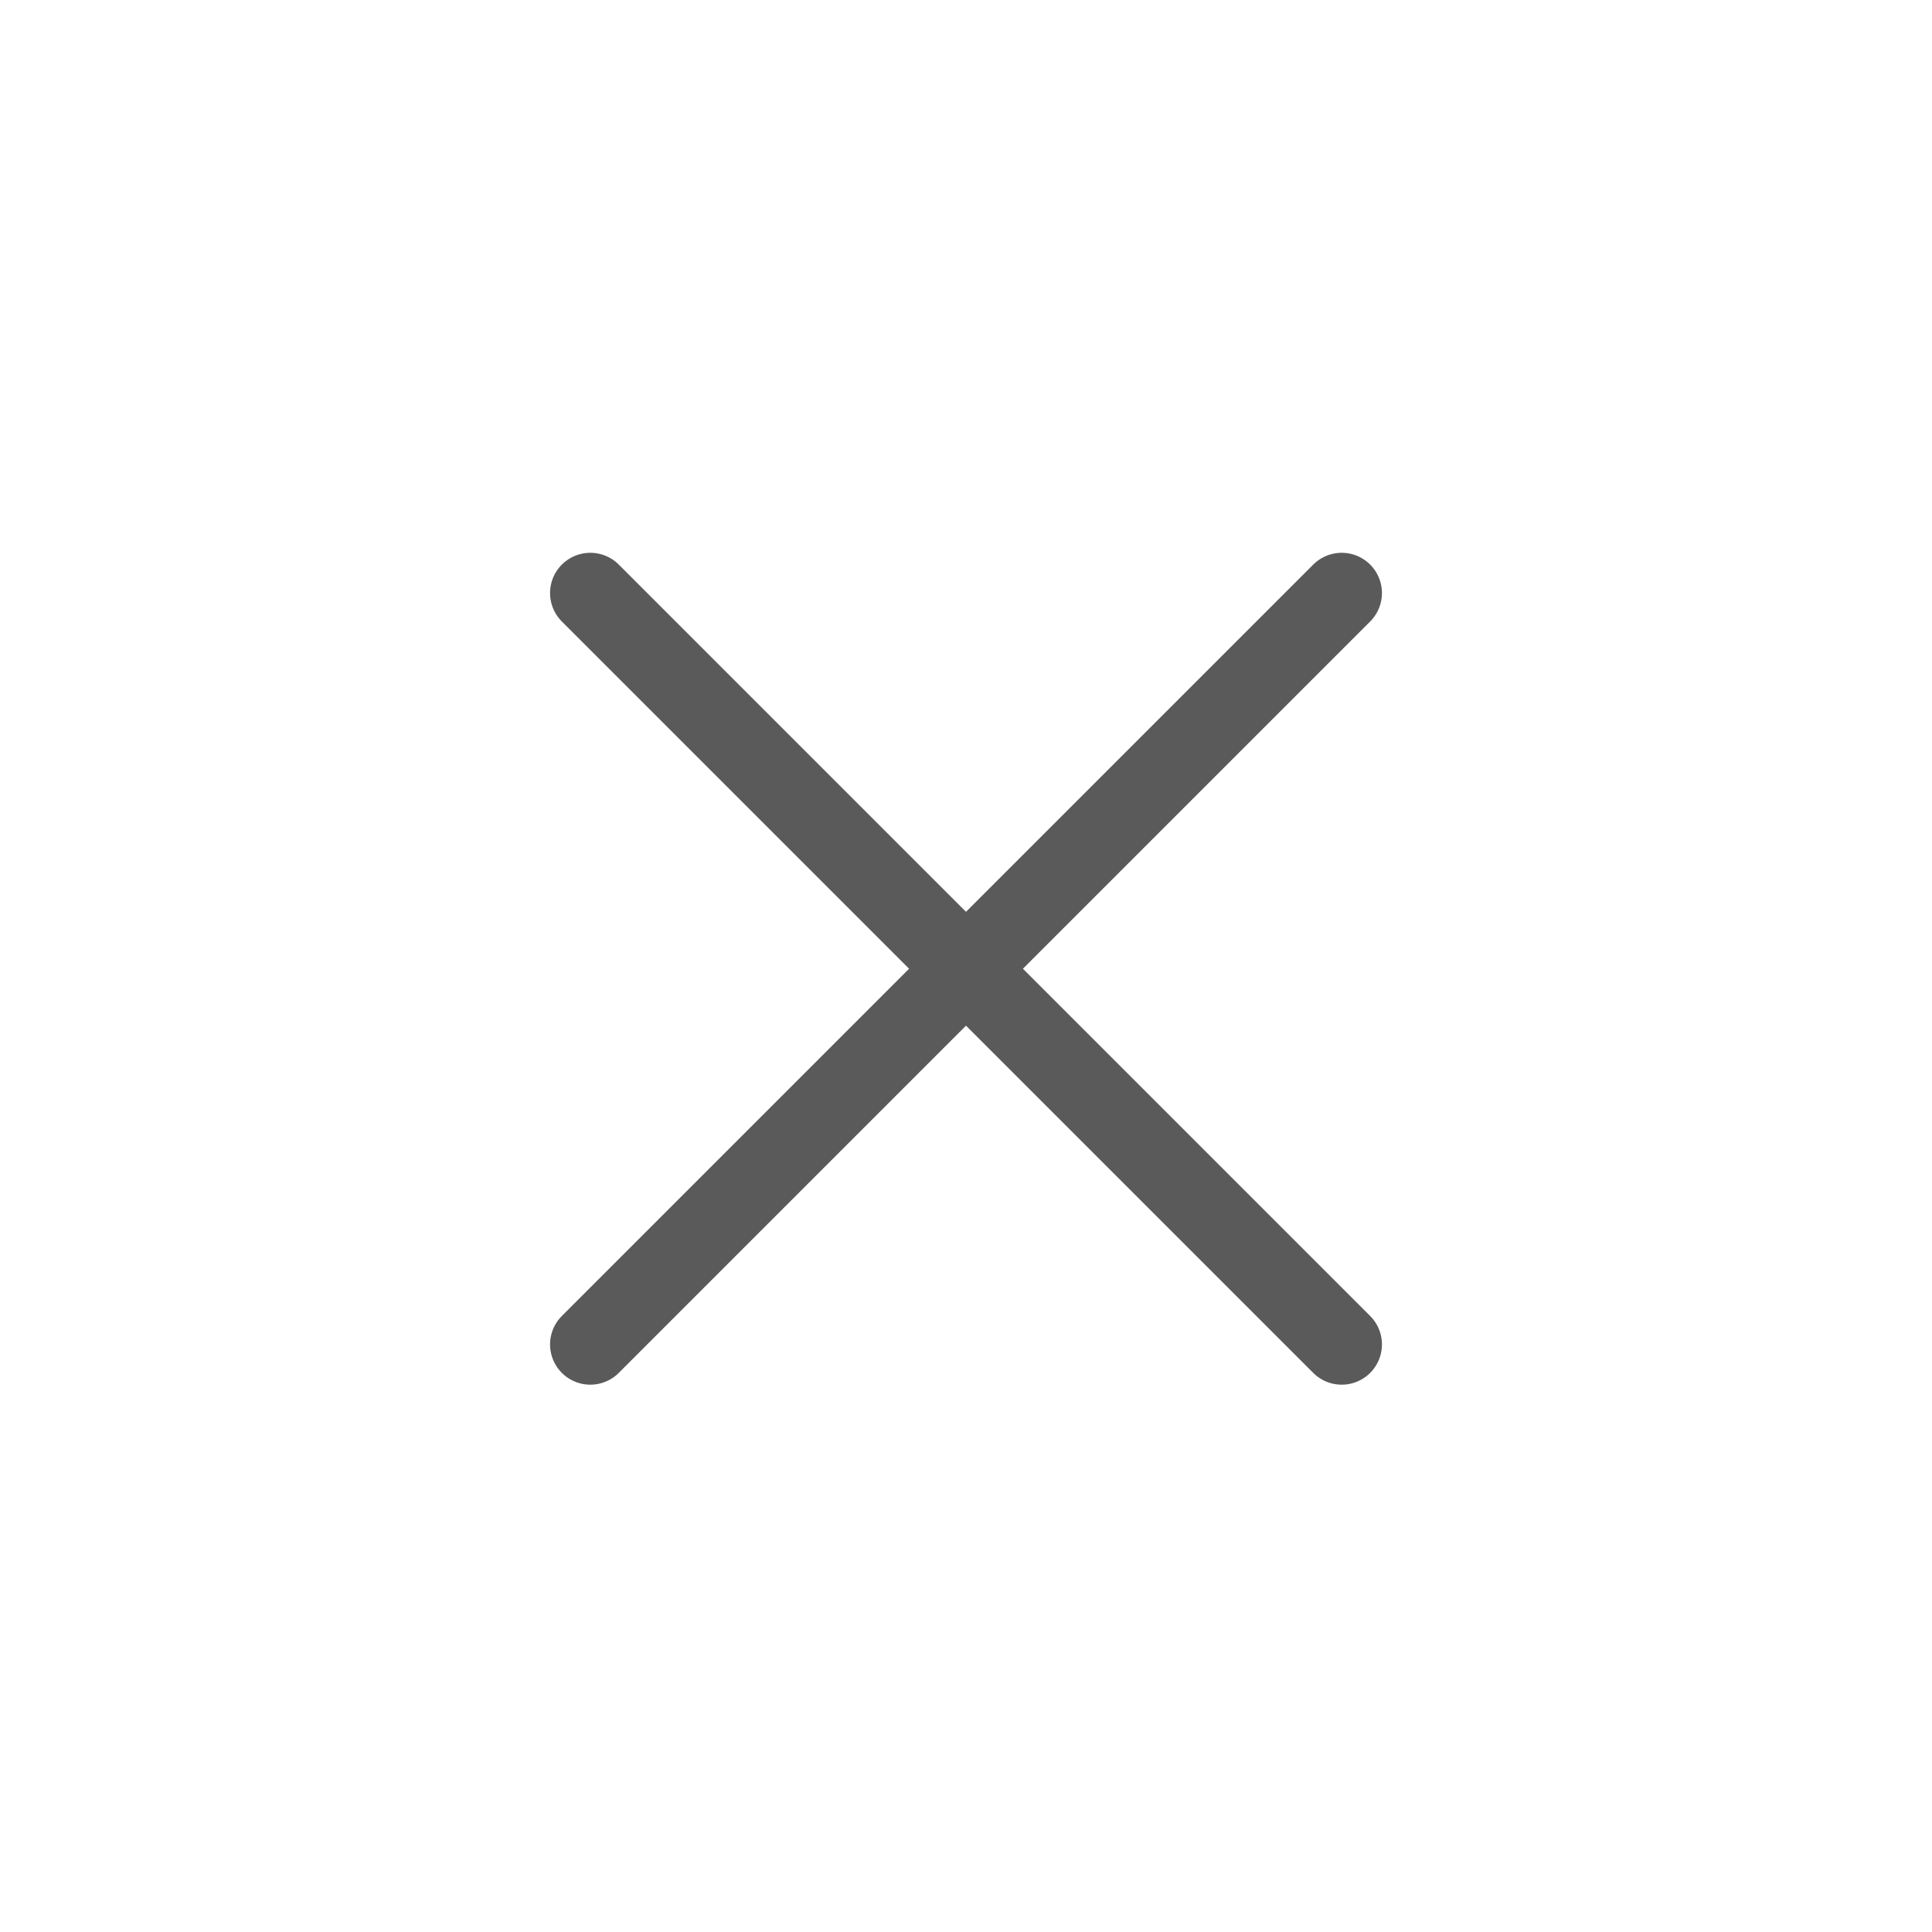 <svg width="24" height="24" viewBox="0 0 24 24" fill="none" xmlns="http://www.w3.org/2000/svg">
<path d="M16.667 16.701L7.333 7.367M7.333 16.701L16.667 7.367" stroke="#5A5A5A" stroke-linecap="round" stroke-linejoin="round"/>
</svg>
